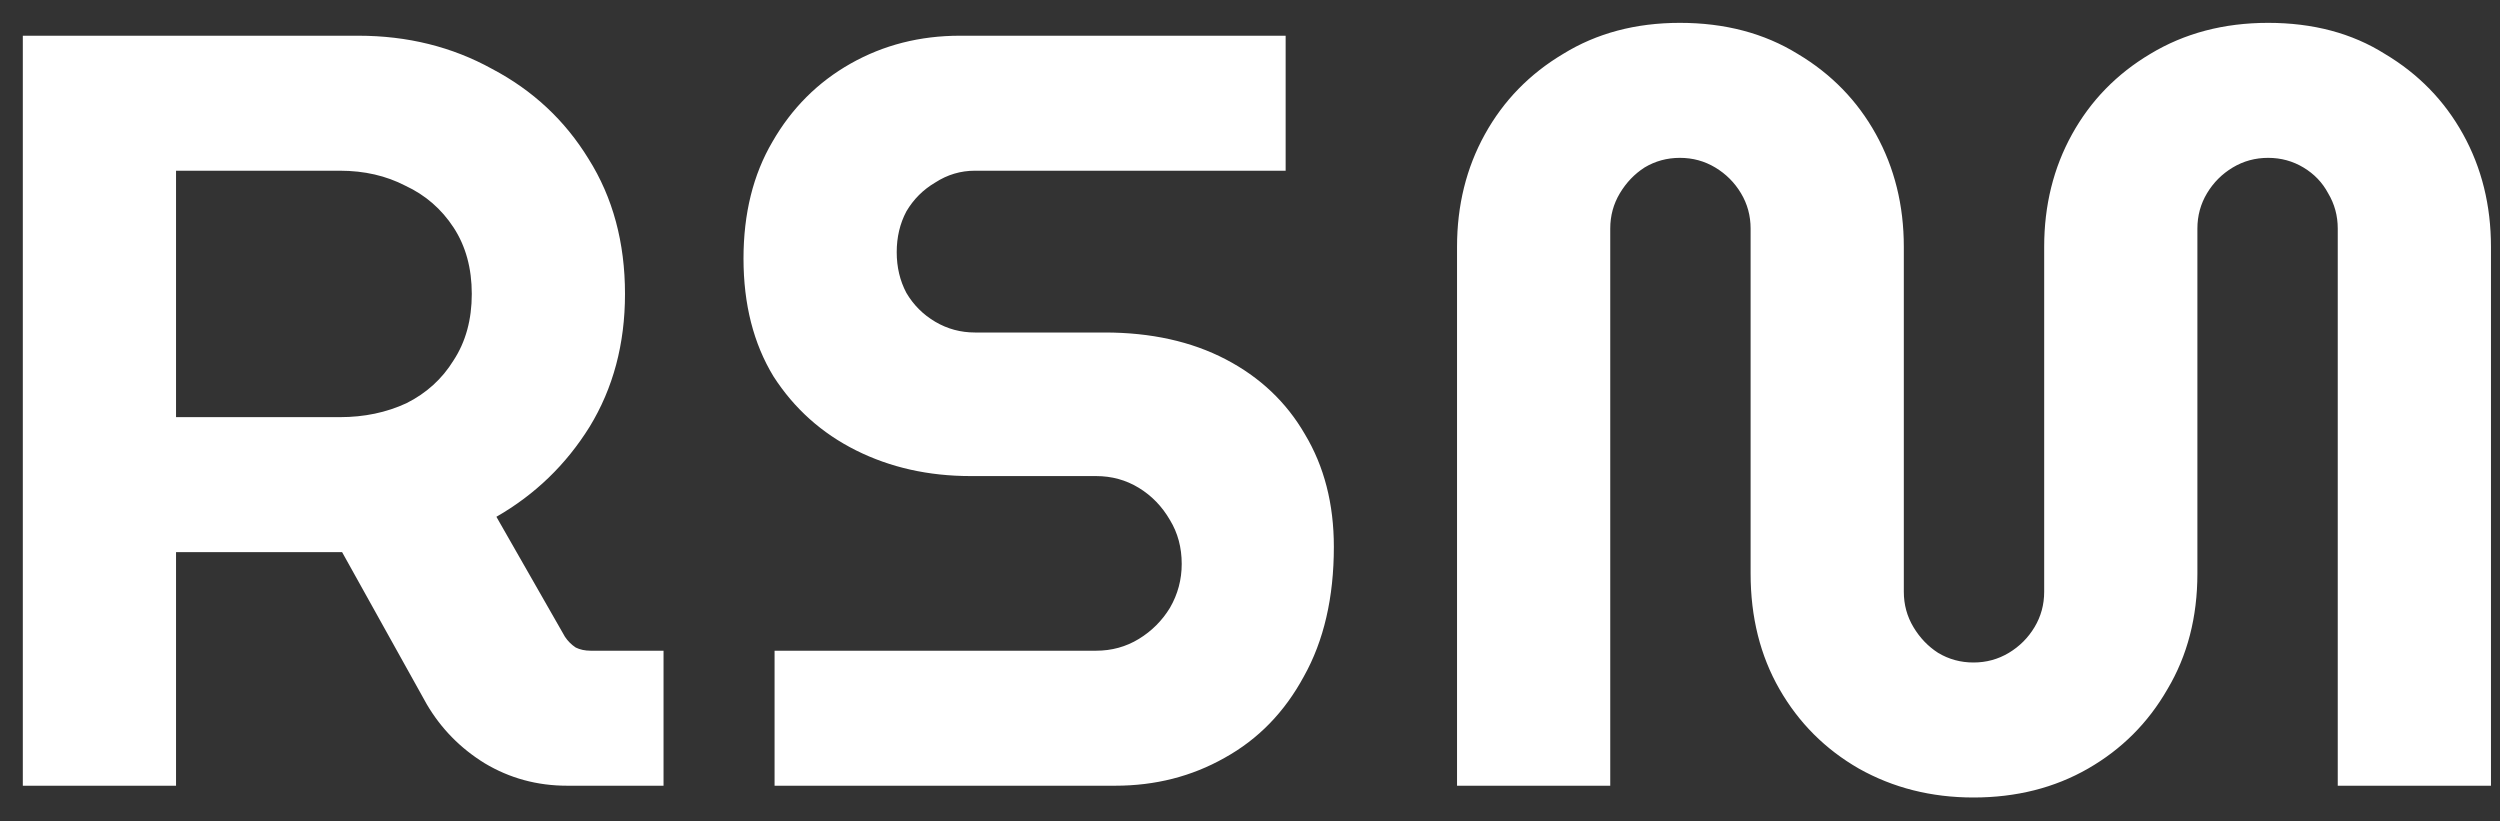 <svg width="70" height="23" viewBox="0 0 70 23" fill="none" xmlns="http://www.w3.org/2000/svg">
<rect x="0" y="0" width="70" height="23" fill="#333333" stroke="none"/>
<path d="M0.639 22V1H10.03C11.409 1 12.659 1.31 13.78 1.93C14.919 2.53 15.819 3.37 16.48 4.45C17.16 5.53 17.5 6.79 17.5 8.23C17.5 9.63 17.169 10.87 16.509 11.95C15.85 13.01 14.979 13.85 13.899 14.47L15.819 17.83C15.899 17.95 15.999 18.05 16.119 18.13C16.239 18.19 16.38 18.22 16.54 18.22H18.579V22H15.88C15.04 22 14.27 21.79 13.569 21.37C12.889 20.95 12.35 20.4 11.95 19.72L9.579 15.46C9.399 15.46 9.209 15.46 9.009 15.46C8.829 15.46 8.649 15.46 8.469 15.46H4.929V22H0.639ZM4.929 11.68H9.519C10.2 11.68 10.819 11.55 11.38 11.29C11.94 11.01 12.38 10.61 12.7 10.09C13.04 9.57 13.21 8.95 13.21 8.23C13.21 7.51 13.04 6.89 12.7 6.37C12.36 5.85 11.909 5.46 11.35 5.2C10.809 4.92 10.2 4.78 9.519 4.78H4.929V11.68ZM21.688 22V18.22H30.688C31.128 18.22 31.528 18.11 31.888 17.89C32.248 17.67 32.538 17.38 32.758 17.02C32.978 16.64 33.088 16.23 33.088 15.79C33.088 15.33 32.978 14.92 32.758 14.56C32.538 14.18 32.248 13.88 31.888 13.66C31.528 13.44 31.128 13.33 30.688 13.33H27.178C25.998 13.33 24.928 13.09 23.968 12.61C23.008 12.13 22.238 11.44 21.658 10.54C21.098 9.62 20.818 8.52 20.818 7.24C20.818 5.98 21.088 4.89 21.628 3.97C22.168 3.03 22.898 2.3 23.818 1.78C24.738 1.26 25.758 1 26.878 1H35.998V4.78H27.298C26.898 4.78 26.528 4.89 26.188 5.11C25.848 5.31 25.578 5.58 25.378 5.92C25.198 6.26 25.108 6.64 25.108 7.06C25.108 7.48 25.198 7.86 25.378 8.2C25.578 8.54 25.848 8.81 26.188 9.01C26.528 9.21 26.898 9.31 27.298 9.31H30.928C32.228 9.31 33.358 9.56 34.318 10.06C35.278 10.56 36.018 11.26 36.538 12.16C37.078 13.06 37.348 14.11 37.348 15.31C37.348 16.73 37.068 17.94 36.508 18.94C35.968 19.94 35.228 20.7 34.288 21.22C33.368 21.74 32.348 22 31.228 22H21.688ZM55.257 22.33C54.077 22.33 53.007 22.06 52.047 21.52C51.107 20.98 50.367 20.24 49.827 19.3C49.287 18.36 49.017 17.28 49.017 16.06V6.4C49.017 6.04 48.927 5.71 48.747 5.41C48.567 5.11 48.327 4.87 48.027 4.69C47.727 4.51 47.397 4.42 47.037 4.42C46.677 4.42 46.347 4.51 46.047 4.69C45.767 4.87 45.537 5.11 45.357 5.41C45.177 5.71 45.087 6.04 45.087 6.4V22H40.797V6.91C40.797 5.75 41.057 4.7 41.577 3.76C42.097 2.82 42.827 2.07 43.767 1.51C44.707 0.93 45.797 0.64 47.037 0.64C48.297 0.64 49.397 0.93 50.337 1.51C51.277 2.07 52.007 2.82 52.527 3.76C53.047 4.7 53.307 5.75 53.307 6.91V16.57C53.307 16.93 53.397 17.26 53.577 17.56C53.757 17.86 53.987 18.1 54.267 18.28C54.567 18.46 54.897 18.55 55.257 18.55C55.617 18.55 55.947 18.46 56.247 18.28C56.547 18.1 56.787 17.86 56.967 17.56C57.147 17.26 57.237 16.93 57.237 16.57V6.91C57.237 5.75 57.497 4.7 58.017 3.76C58.537 2.82 59.267 2.07 60.207 1.51C61.167 0.93 62.267 0.64 63.507 0.64C64.767 0.64 65.857 0.93 66.777 1.51C67.717 2.07 68.447 2.82 68.967 3.76C69.487 4.7 69.747 5.75 69.747 6.91V22H65.457V6.4C65.457 6.04 65.367 5.71 65.187 5.41C65.027 5.11 64.797 4.87 64.497 4.69C64.197 4.51 63.867 4.42 63.507 4.42C63.147 4.42 62.817 4.51 62.517 4.69C62.217 4.87 61.977 5.11 61.797 5.41C61.617 5.71 61.527 6.04 61.527 6.4V16.06C61.527 17.28 61.247 18.36 60.687 19.3C60.147 20.24 59.407 20.98 58.467 21.52C57.527 22.06 56.457 22.33 55.257 22.33Z" fill="white"/>
</svg>
